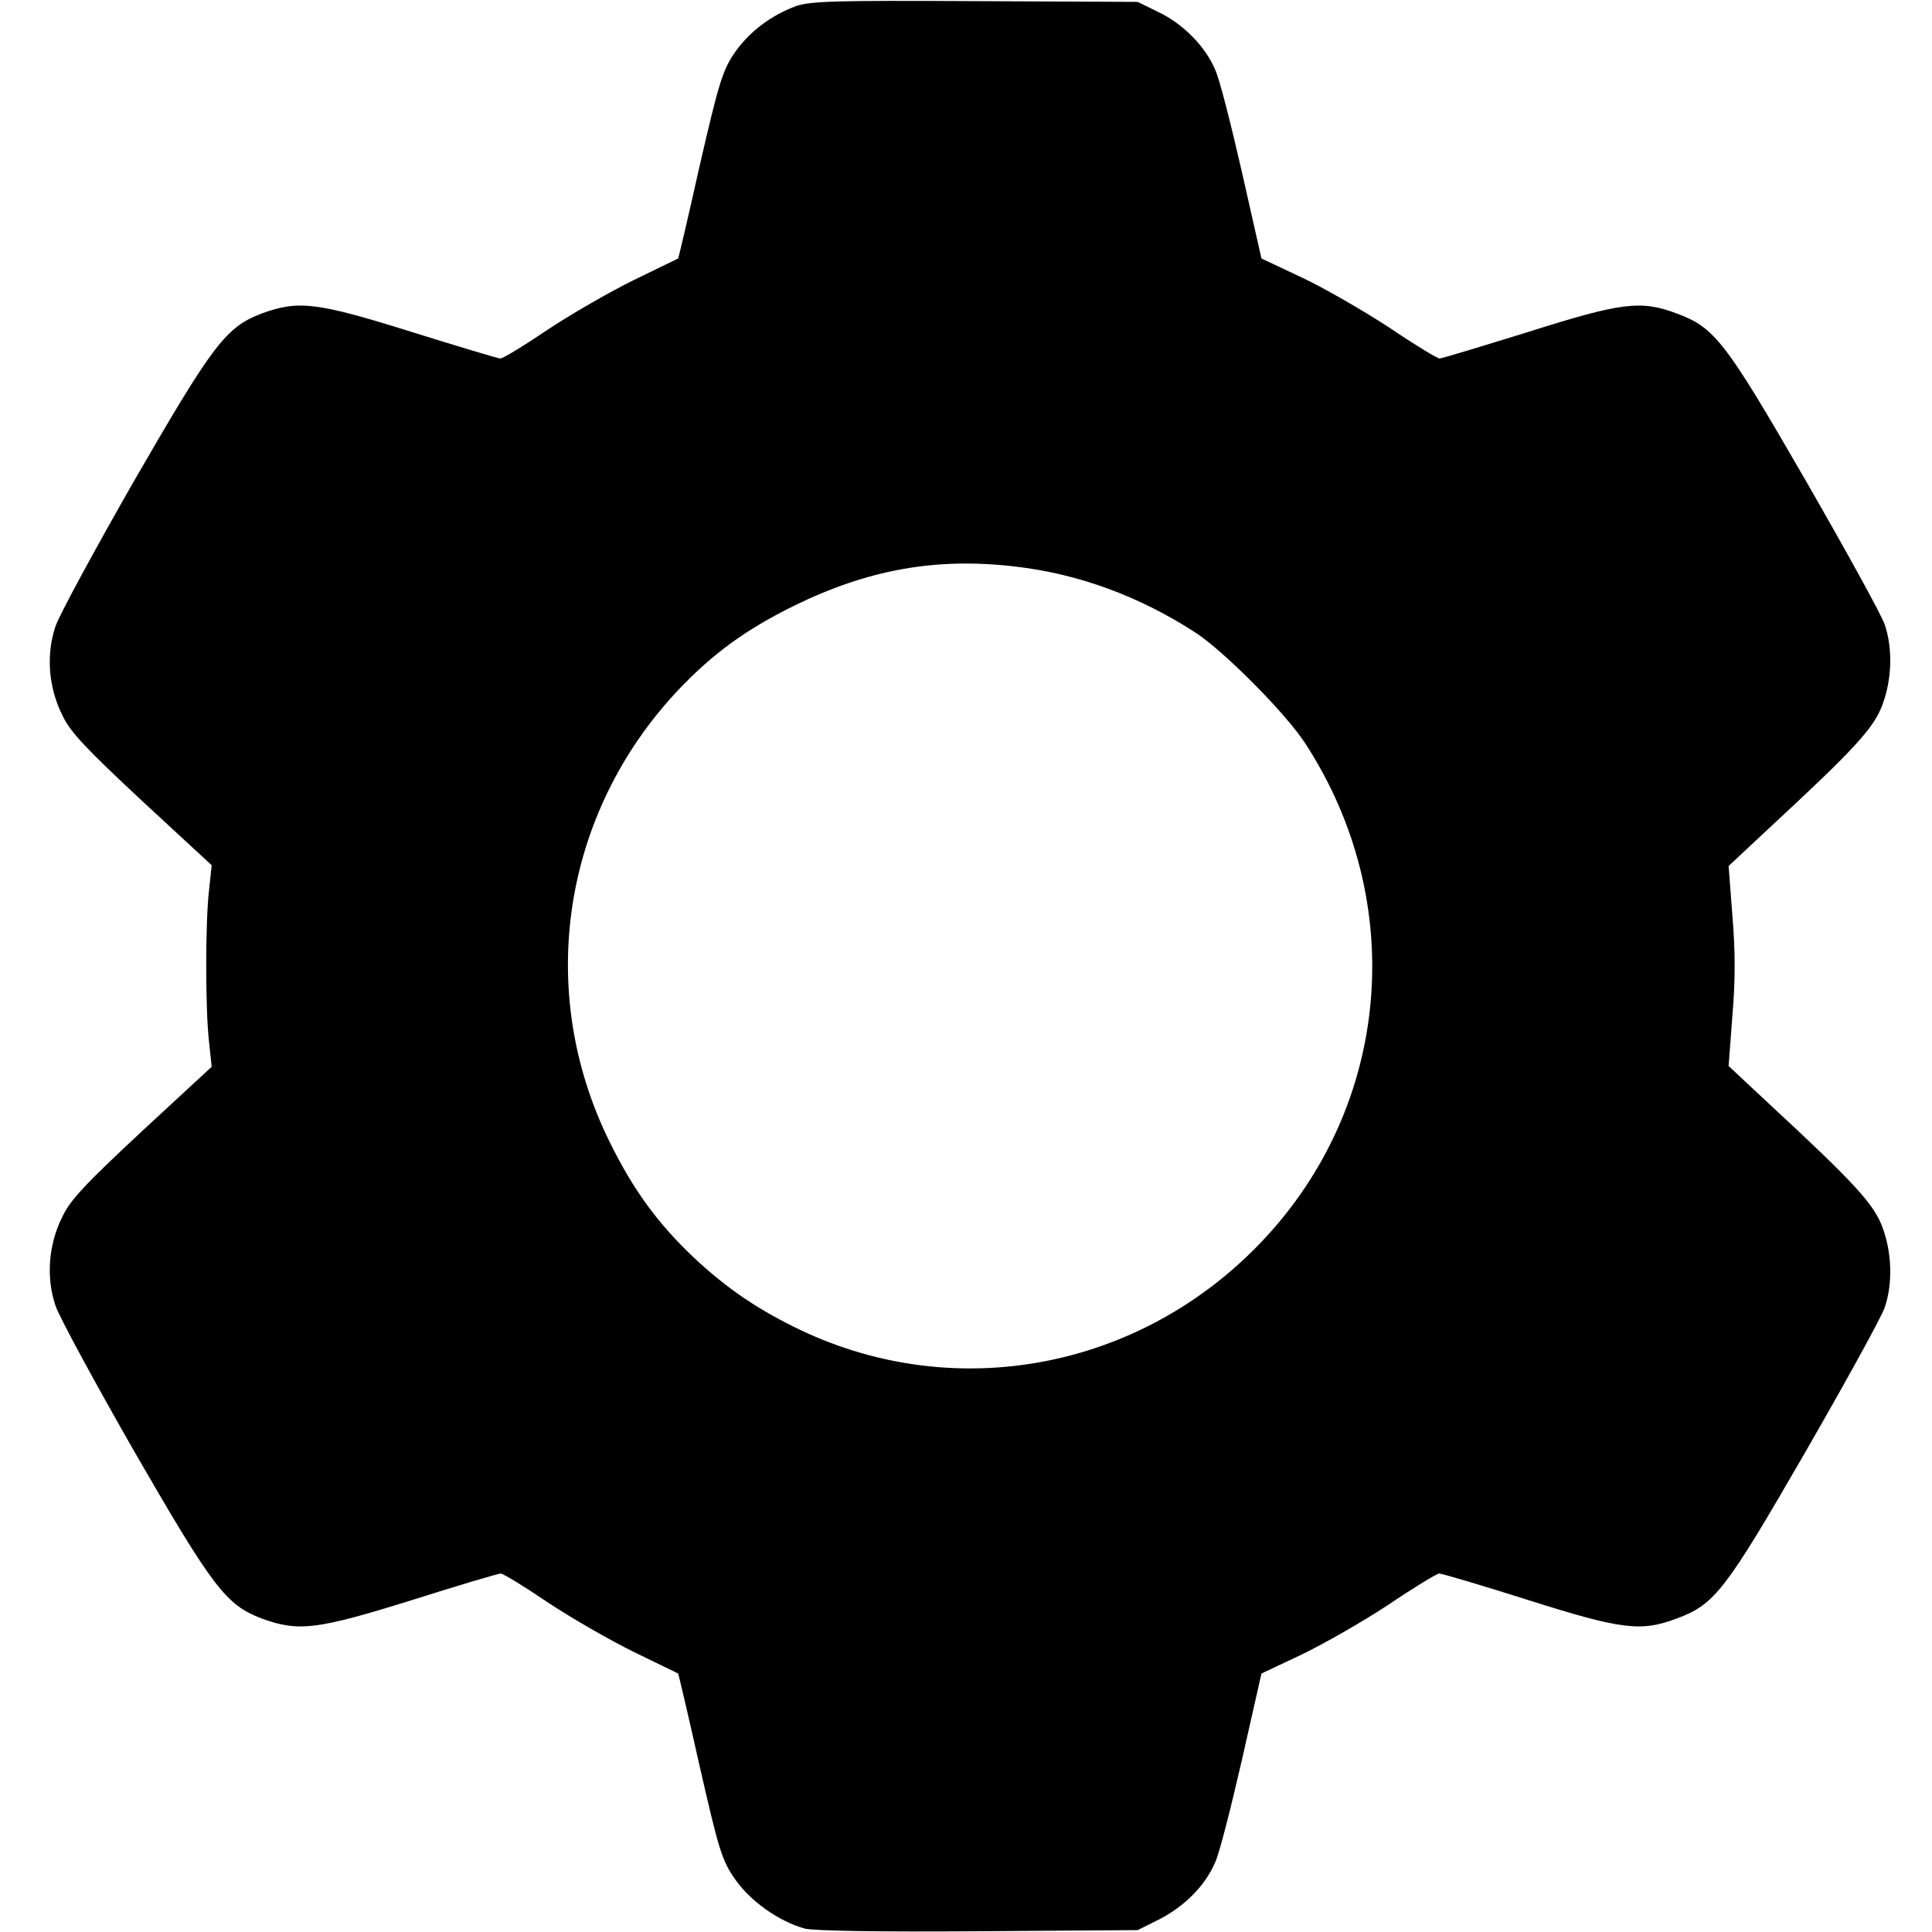 <?xml version="1.0" encoding="UTF-8"?>
<svg xmlns="http://www.w3.org/2000/svg" xmlns:xlink="http://www.w3.org/1999/xlink" width="100px" height="100px" viewBox="0 0 100 100" version="1.1">
<g id="surface1">
<path style=" stroke:none;fill-rule:nonzero;fill:rgb(0%,0%,0%);fill-opacity:1;" d="M 41.211 0.312 C 39.883 0.801 38.73 1.68 37.969 2.812 C 37.383 3.691 37.168 4.453 36.211 8.594 C 35.625 11.23 35.117 13.379 35.098 13.379 C 35.078 13.398 34.043 13.887 32.812 14.492 C 31.582 15.098 29.57 16.25 28.34 17.07 C 27.129 17.891 26.035 18.555 25.898 18.555 C 25.781 18.555 23.711 17.93 21.328 17.188 C 16.406 15.645 15.449 15.527 13.535 16.23 C 11.699 16.934 11.035 17.793 6.934 24.902 C 4.902 28.457 3.066 31.836 2.871 32.422 C 2.383 33.867 2.5 35.566 3.223 37.012 C 3.633 37.891 4.434 38.73 7.344 41.445 L 10.957 44.785 L 10.82 46.074 C 10.625 47.734 10.625 52.266 10.82 53.926 L 10.957 55.215 L 7.344 58.555 C 4.434 61.27 3.633 62.109 3.223 62.988 C 2.5 64.434 2.383 66.133 2.871 67.578 C 3.066 68.164 4.902 71.543 6.934 75.098 C 11.035 82.207 11.699 83.066 13.535 83.77 C 15.449 84.473 16.406 84.355 21.348 82.812 C 23.75 82.051 25.801 81.445 25.918 81.445 C 26.035 81.445 27.129 82.109 28.34 82.93 C 29.57 83.75 31.582 84.902 32.812 85.508 C 34.043 86.113 35.078 86.602 35.098 86.621 C 35.117 86.621 35.625 88.789 36.211 91.406 C 37.207 95.762 37.363 96.289 38.047 97.266 C 38.828 98.398 40.312 99.453 41.66 99.824 C 42.109 99.941 45.488 100 50.645 99.961 L 58.887 99.902 L 60.02 99.336 C 61.309 98.672 62.383 97.598 62.891 96.406 C 63.105 95.977 63.711 93.574 64.277 91.113 L 65.293 86.621 L 67.363 85.645 C 68.496 85.098 70.527 83.945 71.855 83.066 C 73.184 82.168 74.375 81.445 74.492 81.445 C 74.629 81.445 76.68 82.051 79.082 82.812 C 83.945 84.355 84.941 84.473 86.797 83.77 C 88.75 83.047 89.297 82.344 93.457 75.137 C 95.547 71.504 97.402 68.145 97.559 67.656 C 97.969 66.426 97.93 64.863 97.441 63.535 C 96.992 62.324 96.035 61.27 91.562 57.129 L 89.473 55.176 L 89.668 52.578 C 89.824 50.762 89.824 49.238 89.668 47.402 L 89.473 44.824 L 91.562 42.871 C 96.055 38.711 96.992 37.676 97.441 36.465 C 97.93 35.137 97.969 33.574 97.559 32.344 C 97.402 31.855 95.547 28.496 93.457 24.863 C 89.297 17.656 88.75 16.953 86.797 16.23 C 84.941 15.527 83.945 15.645 79.082 17.188 C 76.68 17.93 74.629 18.555 74.512 18.555 C 74.395 18.555 73.203 17.832 71.875 16.934 C 70.527 16.055 68.496 14.883 67.363 14.355 L 65.293 13.379 L 64.277 8.887 C 63.711 6.406 63.105 4.023 62.891 3.594 C 62.383 2.402 61.25 1.25 60 0.645 L 58.887 0.098 L 50.488 0.059 C 43.223 0.02 41.973 0.059 41.211 0.312 Z M 52.48 29.316 C 55.781 29.688 58.945 30.84 61.895 32.754 C 63.379 33.73 66.543 36.914 67.559 38.477 C 72.91 46.699 71.992 57.207 65.332 64.238 C 59.082 70.84 49.57 72.676 41.484 68.867 C 39.238 67.793 37.656 66.719 35.918 65.098 C 34.023 63.301 32.773 61.582 31.543 59.082 C 27.695 51.27 29.102 42.09 35.098 35.723 C 36.895 33.828 38.613 32.578 41.113 31.348 C 44.902 29.492 48.398 28.848 52.48 29.316 Z M 52.48 29.316 "/>
</g>
</svg>
